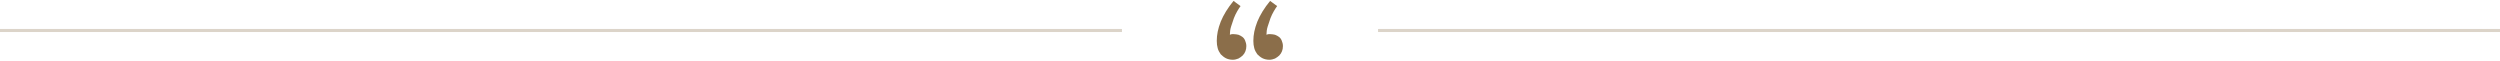 <?xml version="1.0" encoding="utf-8"?>
<!-- Generator: Adobe Illustrator 21.0.2, SVG Export Plug-In . SVG Version: 6.00 Build 0)  -->
<svg version="1.1" id="Layer_1" xmlns="http://www.w3.org/2000/svg" xmlns:xlink="http://www.w3.org/1999/xlink" x="0px" y="0px"
	 viewBox="0 0 820 20" style="enable-background:new 0 0 820 20;" xml:space="preserve">
<style type="text/css">
	.st0{fill:#8B6E4A;}
	.st1{opacity:0.3;fill:#8B6E4A;}
</style>
<path class="st0" d="M399.1,13.4c0-2,0.4-4,1.3-6.3c0.9-2.2,2.3-4.5,4.2-6.8l2.3,1.7c-0.3,0.4-0.7,1-1.1,1.7s-0.8,1.5-1.1,2.3
	s-0.6,1.8-0.9,2.7s-0.4,1.9-0.4,2.7c0.3-0.1,0.5-0.2,0.7-0.2c0.2,0,0.4,0,0.6,0c0.5,0,1,0.1,1.5,0.2c0.5,0.2,0.9,0.4,1.3,0.7
	s0.7,0.7,0.9,1.2s0.4,1.1,0.4,1.8c0,0.6-0.1,1.2-0.3,1.7c-0.2,0.5-0.5,1-0.9,1.4s-0.9,0.7-1.4,1c-0.5,0.2-1.2,0.4-1.8,0.4
	c-0.9,0-1.7-0.2-2.3-0.5s-1.2-0.8-1.7-1.3c-0.4-0.6-0.8-1.2-1-2C399.2,15.1,399.1,14.3,399.1,13.4z M411.1,13.4c0-2,0.4-4,1.3-6.3
	c0.9-2.2,2.3-4.5,4.2-6.8l2.3,1.7c-0.3,0.4-0.7,1-1.1,1.7s-0.8,1.5-1.1,2.3s-0.6,1.8-0.9,2.7s-0.4,1.9-0.4,2.7
	c0.3-0.1,0.5-0.2,0.7-0.2c0.2,0,0.4,0,0.6,0c0.5,0,1,0.1,1.5,0.2c0.5,0.2,0.9,0.4,1.3,0.7s0.7,0.7,0.9,1.2s0.4,1.1,0.4,1.8
	c0,0.6-0.1,1.2-0.3,1.7c-0.2,0.5-0.5,1-0.9,1.4s-0.9,0.7-1.4,1c-0.5,0.2-1.2,0.4-1.8,0.4c-0.9,0-1.7-0.2-2.3-0.5s-1.2-0.8-1.7-1.3
	c-0.4-0.6-0.8-1.2-1-2C411.2,15.1,411.1,14.3,411.1,13.4z"/>
<rect y="9.5" class="st1" width="368" height="1"/>
<rect x="452" y="9.5" class="st1" width="368" height="1"/>
</svg>
